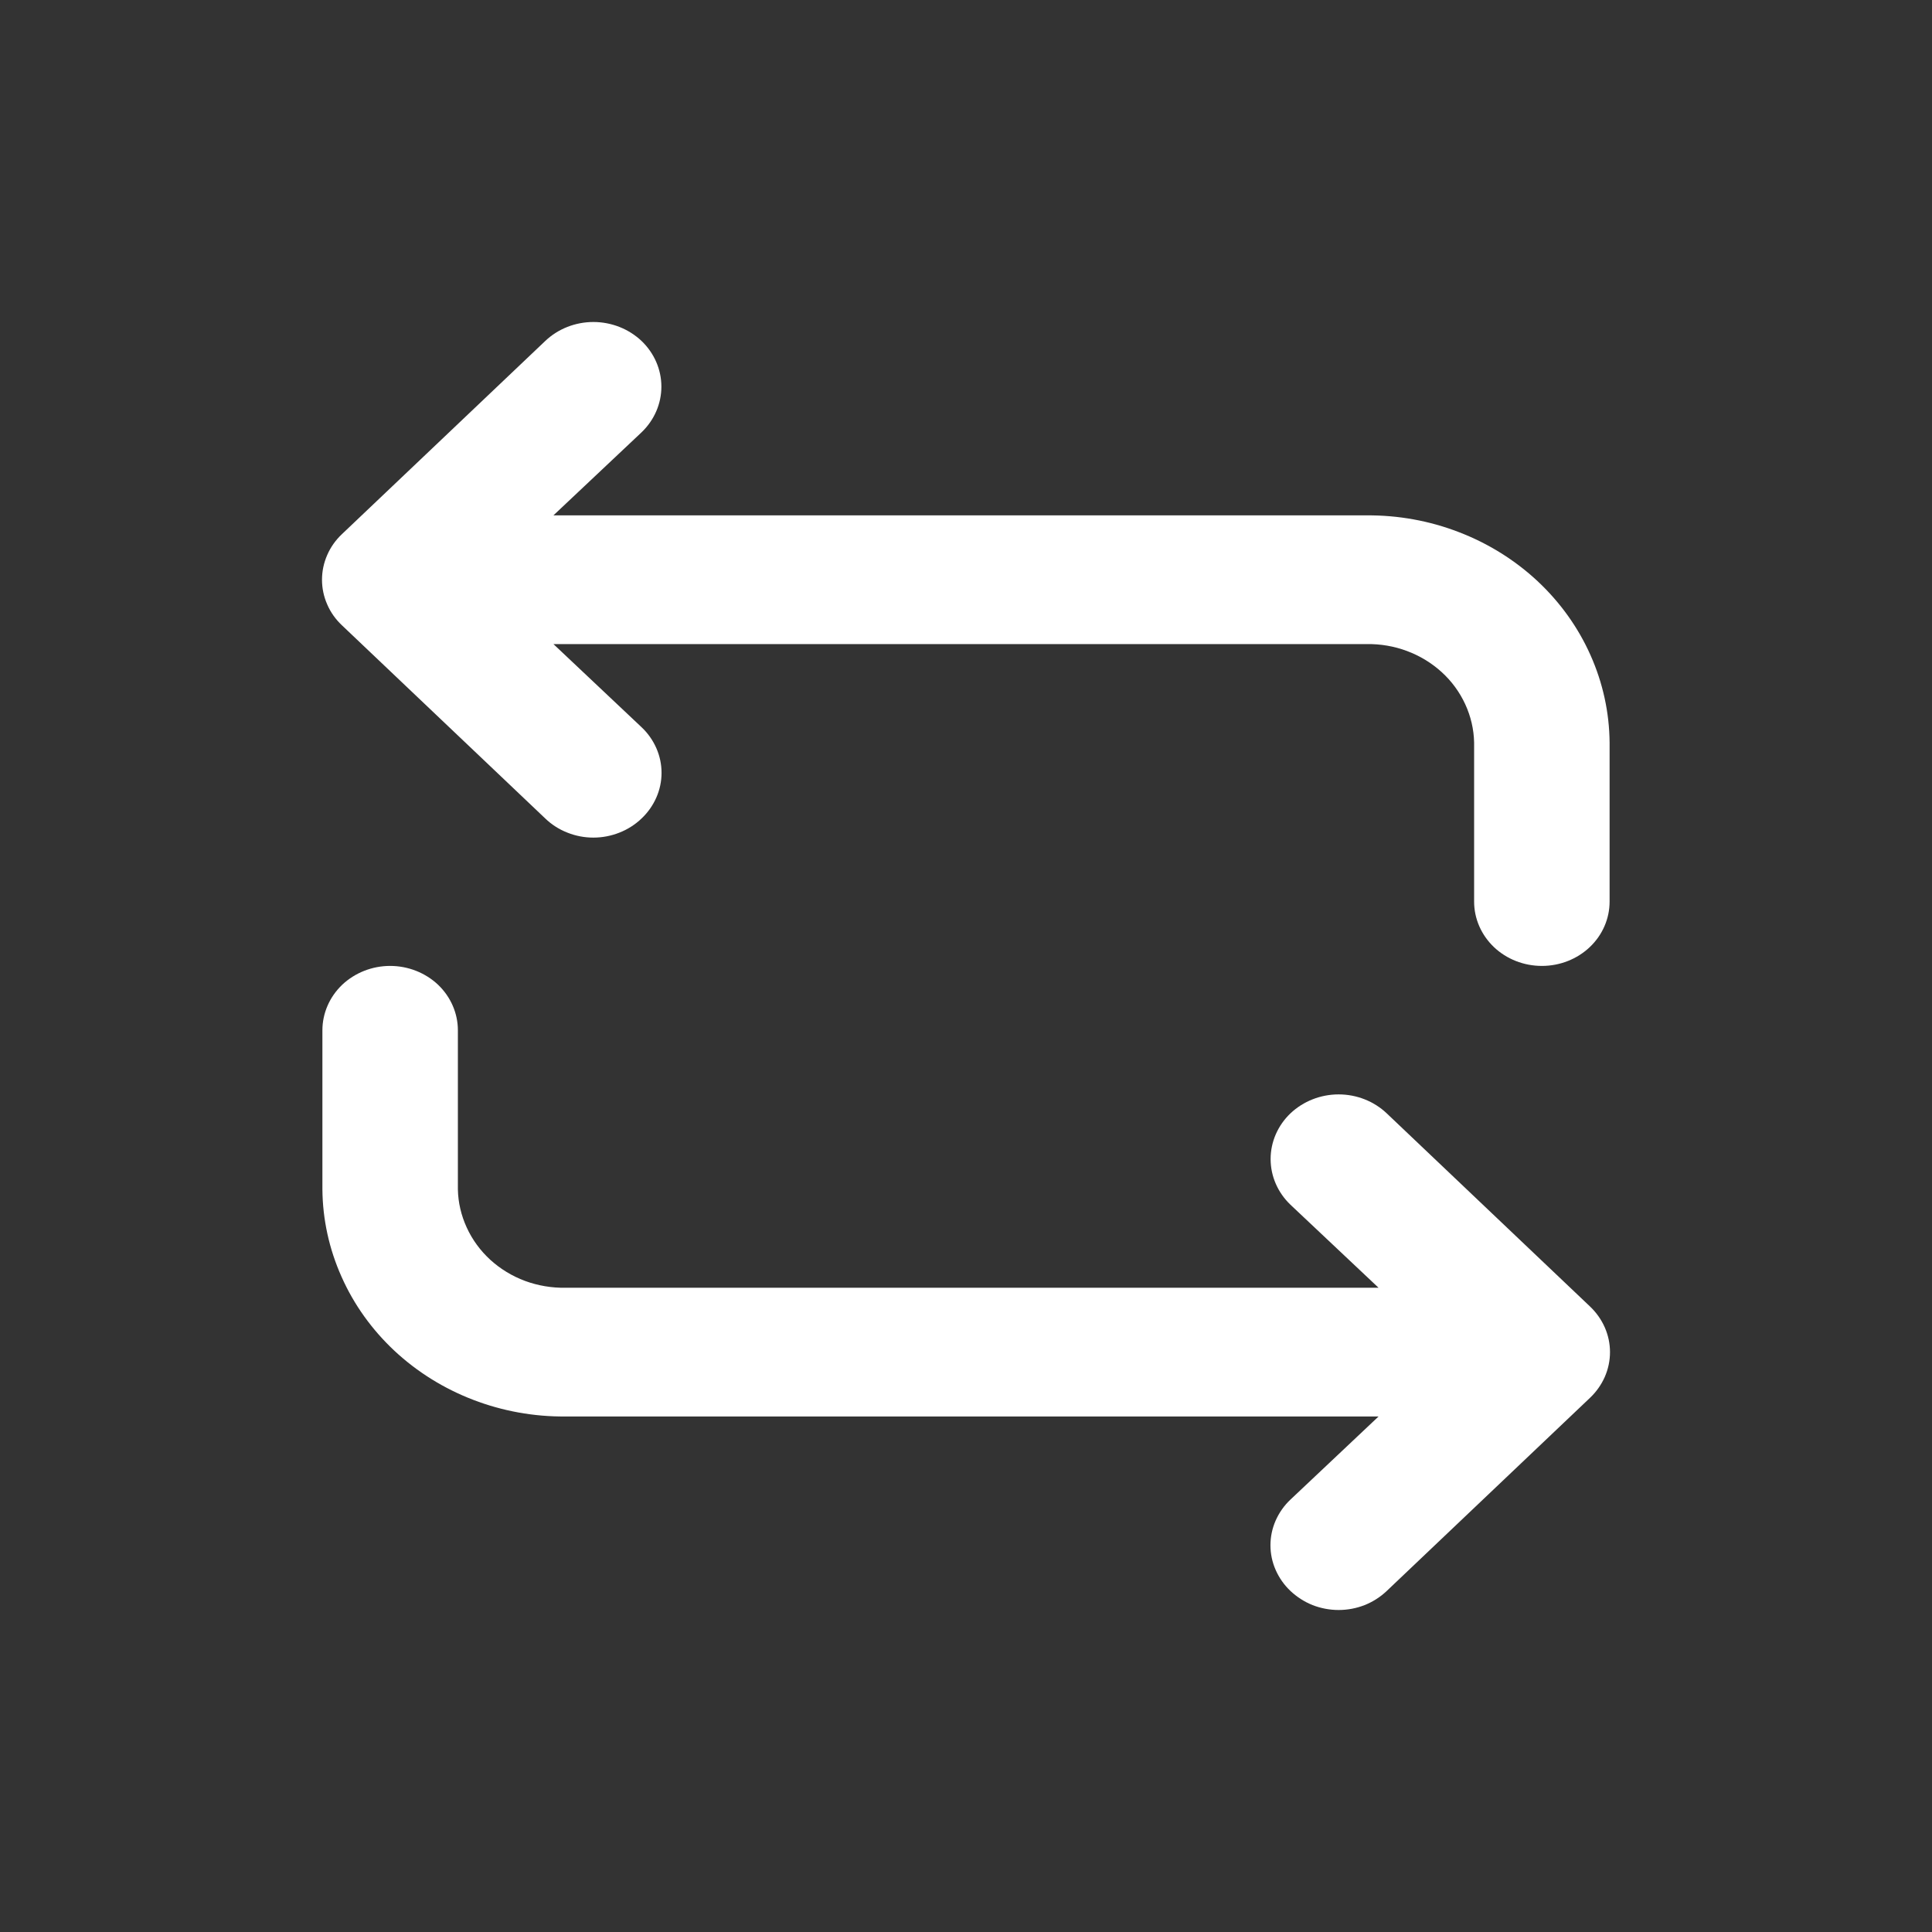 <svg width="24" height="24" viewBox="0 0 24 24" fill="none" xmlns="http://www.w3.org/2000/svg">
<rect x="0" y="0" width="24" height="24" fill="#333333" stroke="none"/>
<path d="M16.974 6.402H6.875L7.969 5.371C8.127 5.22 8.216 5.016 8.216 4.803C8.216 4.59 8.127 4.386 7.969 4.235C7.81 4.085 7.595 4 7.371 4C7.147 4 6.932 4.085 6.774 4.235L4.249 6.634C4.17 6.708 4.107 6.797 4.065 6.894C4.022 6.992 4 7.096 4 7.202C4 7.307 4.022 7.412 4.065 7.509C4.107 7.607 4.17 7.695 4.249 7.769L6.774 10.168C6.852 10.243 6.945 10.303 7.048 10.343C7.15 10.384 7.26 10.405 7.371 10.405C7.482 10.405 7.592 10.384 7.695 10.343C7.797 10.303 7.891 10.243 7.969 10.168C8.048 10.094 8.11 10.005 8.153 9.908C8.196 9.811 8.218 9.706 8.218 9.601C8.218 9.495 8.196 9.39 8.153 9.293C8.11 9.196 8.048 9.107 7.969 9.033L6.875 8.001H16.974C17.146 7.998 17.318 8.027 17.478 8.087C17.639 8.147 17.785 8.236 17.91 8.35C18.034 8.463 18.133 8.599 18.202 8.749C18.271 8.899 18.309 9.061 18.312 9.225V11.2C18.312 11.412 18.401 11.615 18.558 11.765C18.716 11.915 18.93 11.999 19.154 11.999C19.377 11.999 19.591 11.915 19.749 11.765C19.907 11.615 19.995 11.412 19.995 11.2V9.225C19.992 8.851 19.911 8.481 19.757 8.137C19.604 7.793 19.38 7.481 19.1 7.219C18.819 6.957 18.487 6.75 18.122 6.61C17.758 6.469 17.367 6.399 16.974 6.402ZM17.226 13.83C17.068 13.68 16.853 13.595 16.629 13.595C16.405 13.595 16.19 13.68 16.031 13.83C15.873 13.981 15.784 14.185 15.784 14.398C15.784 14.611 15.873 14.815 16.031 14.966L17.125 15.997H7.026C6.854 16 6.682 15.971 6.522 15.912C6.361 15.852 6.215 15.763 6.09 15.649C5.966 15.535 5.867 15.4 5.798 15.249C5.729 15.099 5.691 14.938 5.688 14.774V12.799C5.688 12.587 5.599 12.383 5.442 12.233C5.284 12.084 5.07 11.999 4.846 11.999C4.623 11.999 4.409 12.084 4.251 12.233C4.094 12.383 4.005 12.587 4.005 12.799V14.774C4.008 15.148 4.089 15.517 4.243 15.861C4.396 16.206 4.62 16.518 4.9 16.78C5.181 17.042 5.513 17.249 5.878 17.389C6.242 17.529 6.633 17.6 7.026 17.596H17.125L16.031 18.628C15.952 18.702 15.89 18.791 15.847 18.888C15.804 18.986 15.782 19.09 15.782 19.196C15.782 19.301 15.804 19.406 15.847 19.503C15.89 19.601 15.952 19.689 16.031 19.764C16.11 19.838 16.203 19.898 16.305 19.939C16.408 19.979 16.518 20 16.629 20C16.74 20 16.85 19.979 16.952 19.939C17.055 19.898 17.148 19.838 17.226 19.764L19.751 17.365C19.83 17.29 19.892 17.202 19.935 17.105C19.978 17.007 20 16.902 20 16.797C20 16.691 19.978 16.587 19.935 16.489C19.892 16.392 19.83 16.304 19.751 16.229L17.226 13.83Z" fill="white"/>
</svg>
